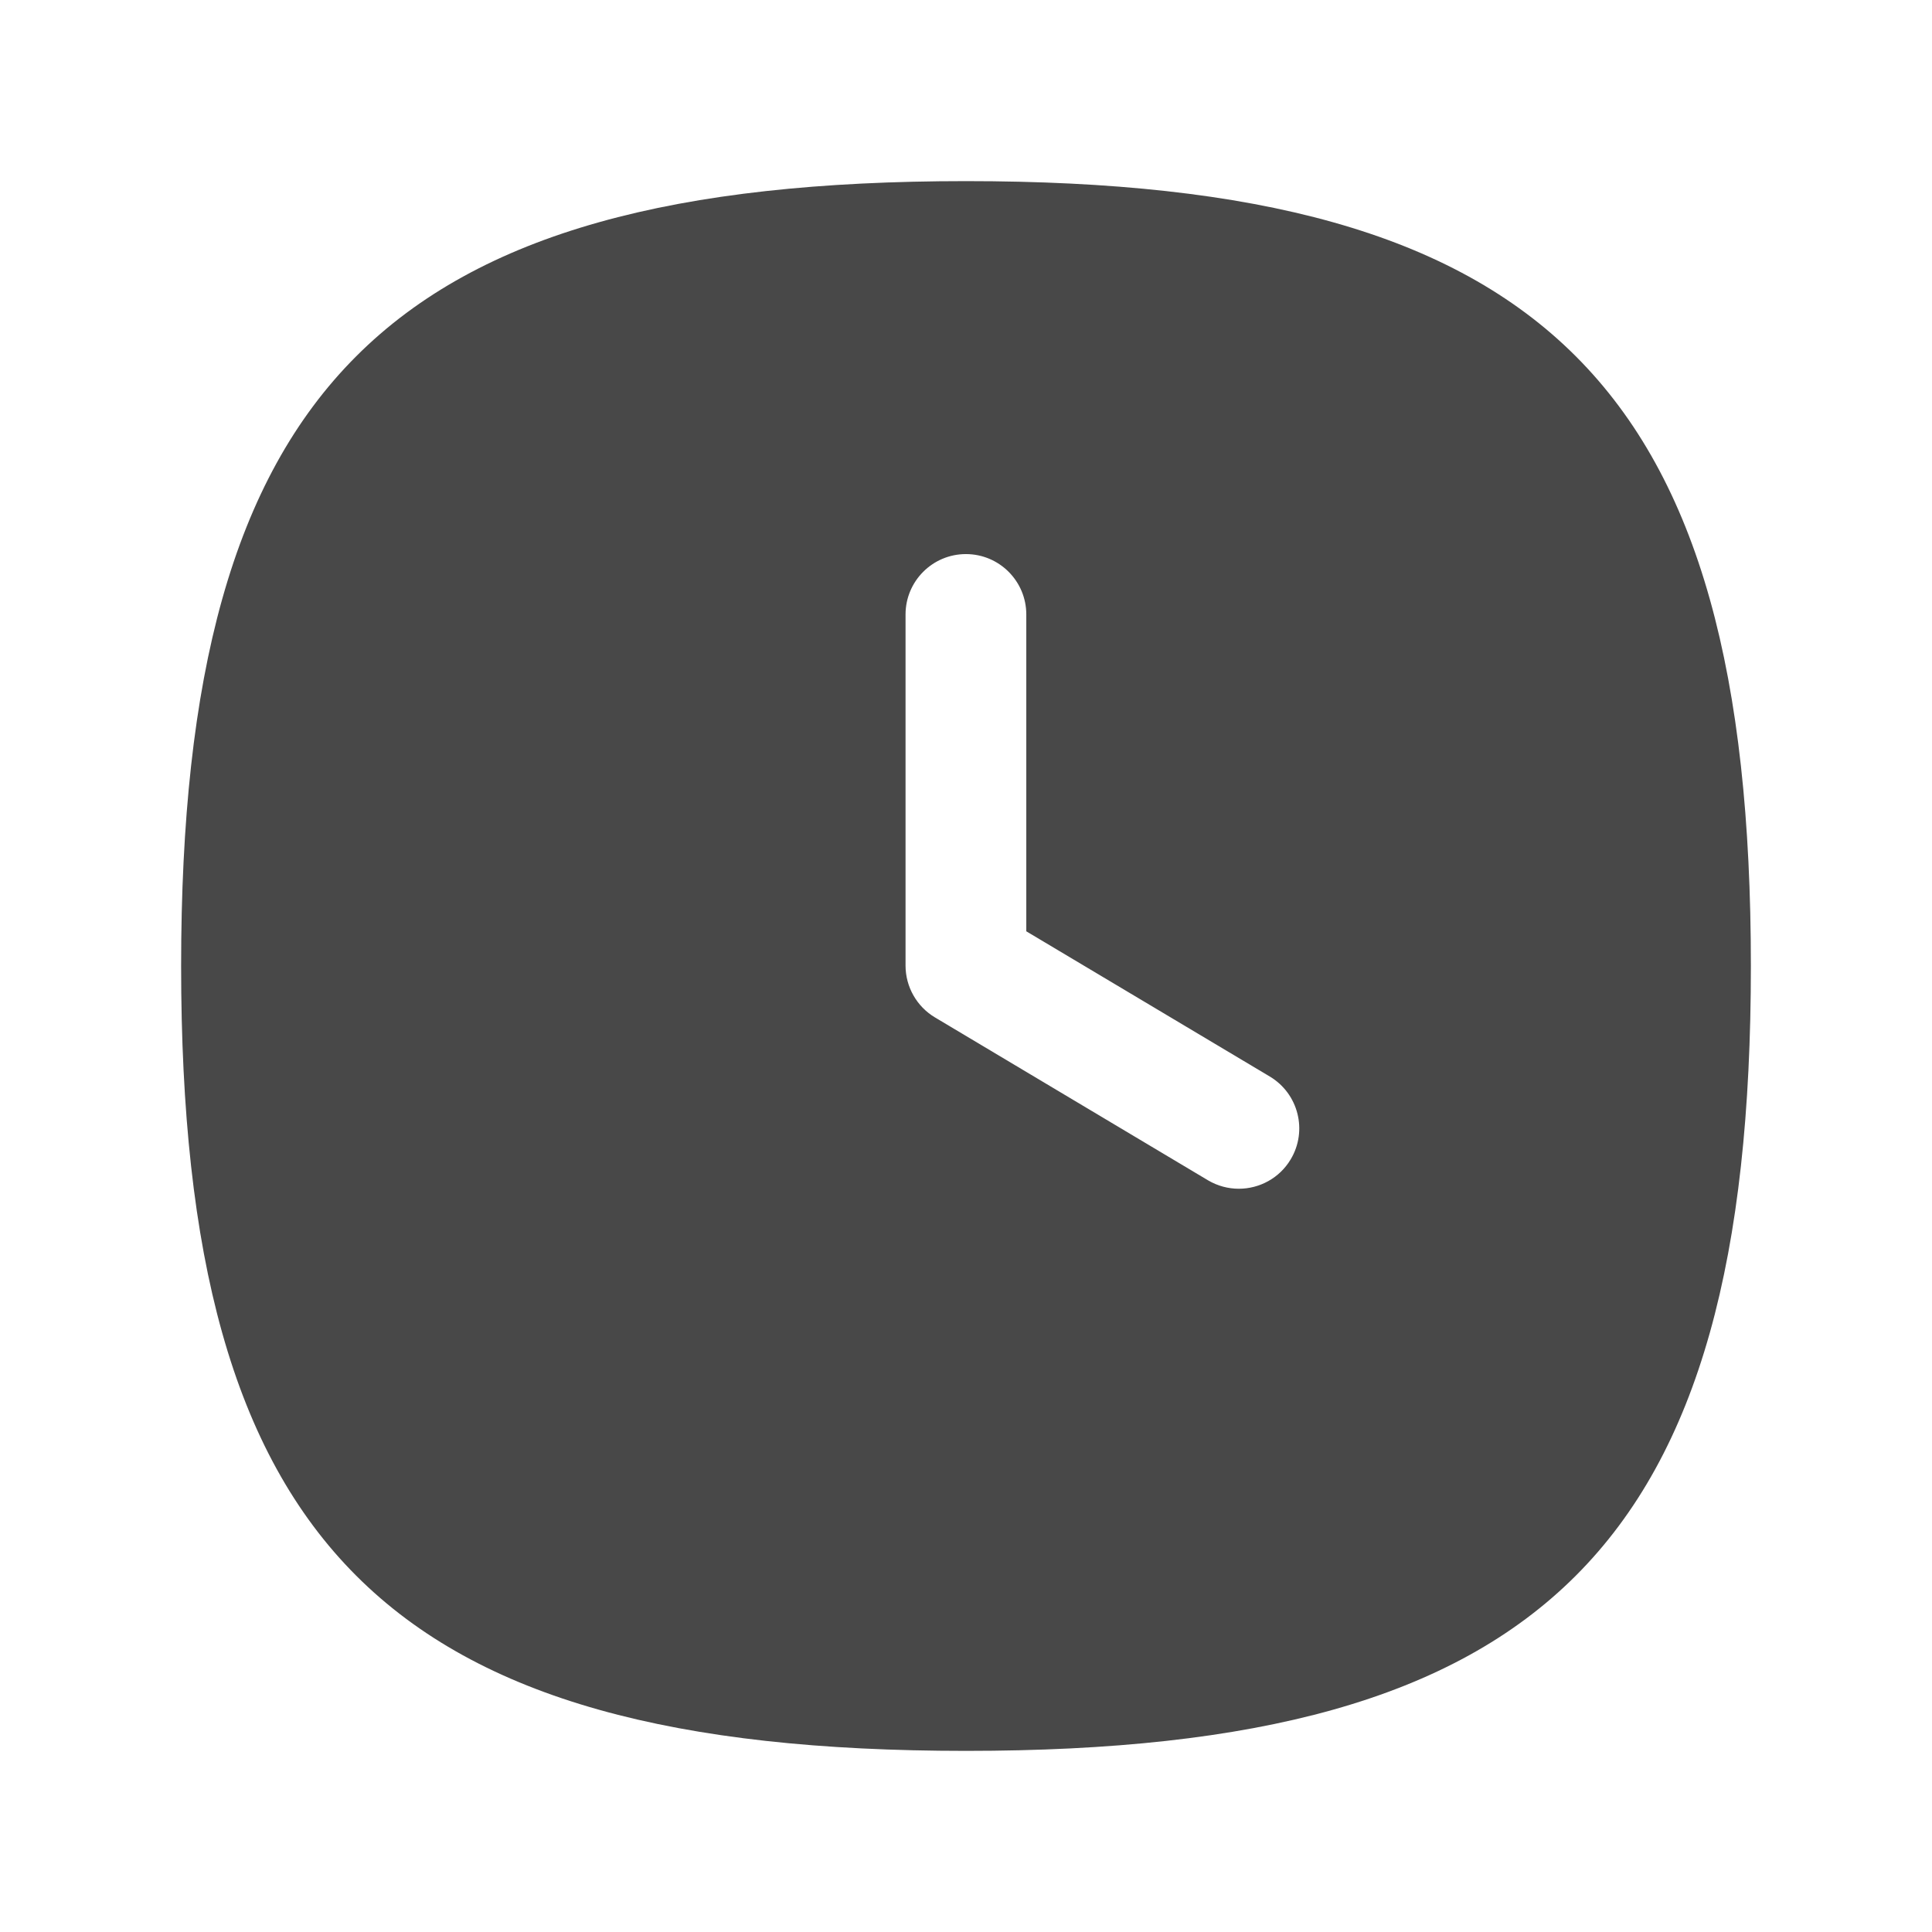 <svg width="24" height="24" viewBox="0 0 24 24" fill="none" xmlns="http://www.w3.org/2000/svg">
<path fill-rule="evenodd" clip-rule="evenodd" d="M16.034 14.401C15.894 14.636 15.645 14.767 15.389 14.767C15.259 14.767 15.126 14.733 15.006 14.662L11.615 12.639C11.388 12.504 11.249 12.258 11.249 11.995V7.633C11.249 7.219 11.585 6.883 11.999 6.883C12.413 6.883 12.749 7.219 12.749 7.633V11.569L15.774 13.373C16.13 13.586 16.246 14.046 16.034 14.401ZM12 2.25C4.801 2.25 2.25 4.801 2.25 12C2.25 19.198 4.801 21.75 12 21.75C19.199 21.75 21.75 19.198 21.75 12C21.75 4.801 19.199 2.25 12 2.25Z" fill="#484848"/>
</svg>
